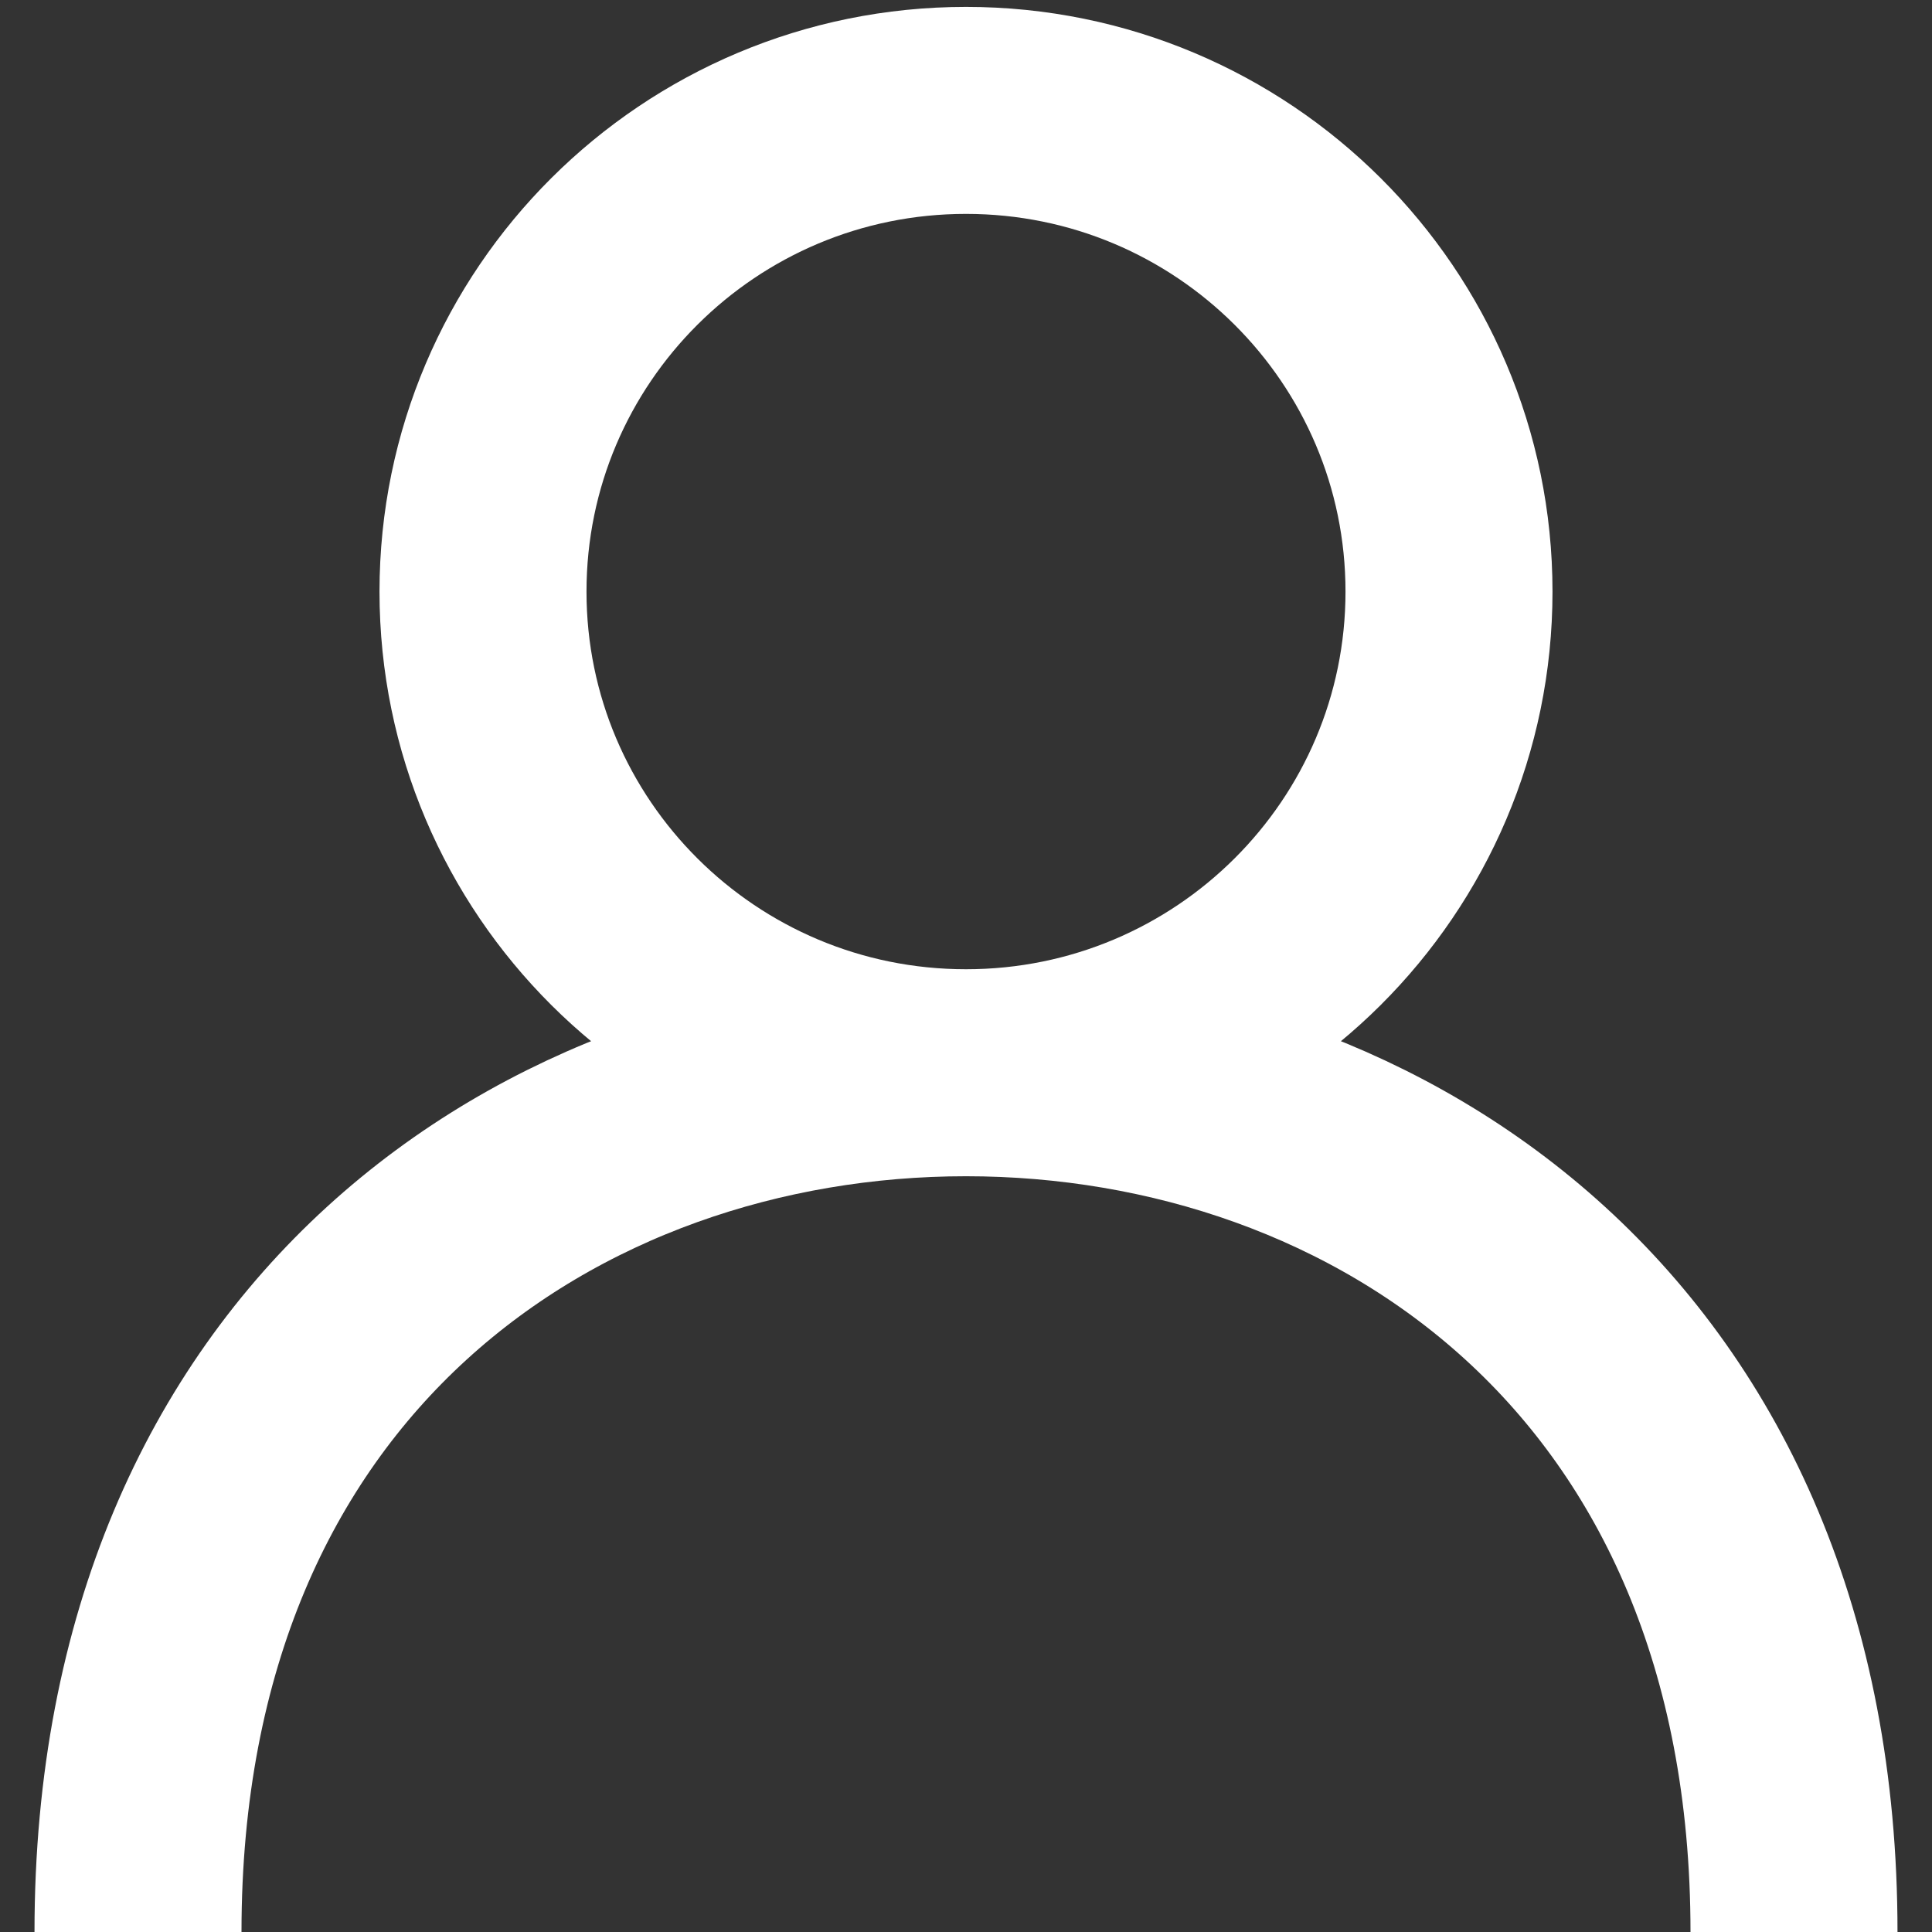 <svg width="28" height="28" viewBox="0 0 28 28" fill="none" xmlns="http://www.w3.org/2000/svg">
<rect x="0" y="0" width="28" height="28" fill="#333333" stroke="none"/>
<path d="M14 15.547C10.134 15.547 7 12.425 7 8.574C7 4.722 10.134 1.6 14 1.6C17.866 1.6 21 4.722 21 8.574C21 12.425 17.866 15.547 14 15.547ZM14 15.547C8 15.547 2 19.532 2 28M14 15.547C20 15.547 26 19.532 26 28" stroke="white" stroke-width="3"/>
</svg>
